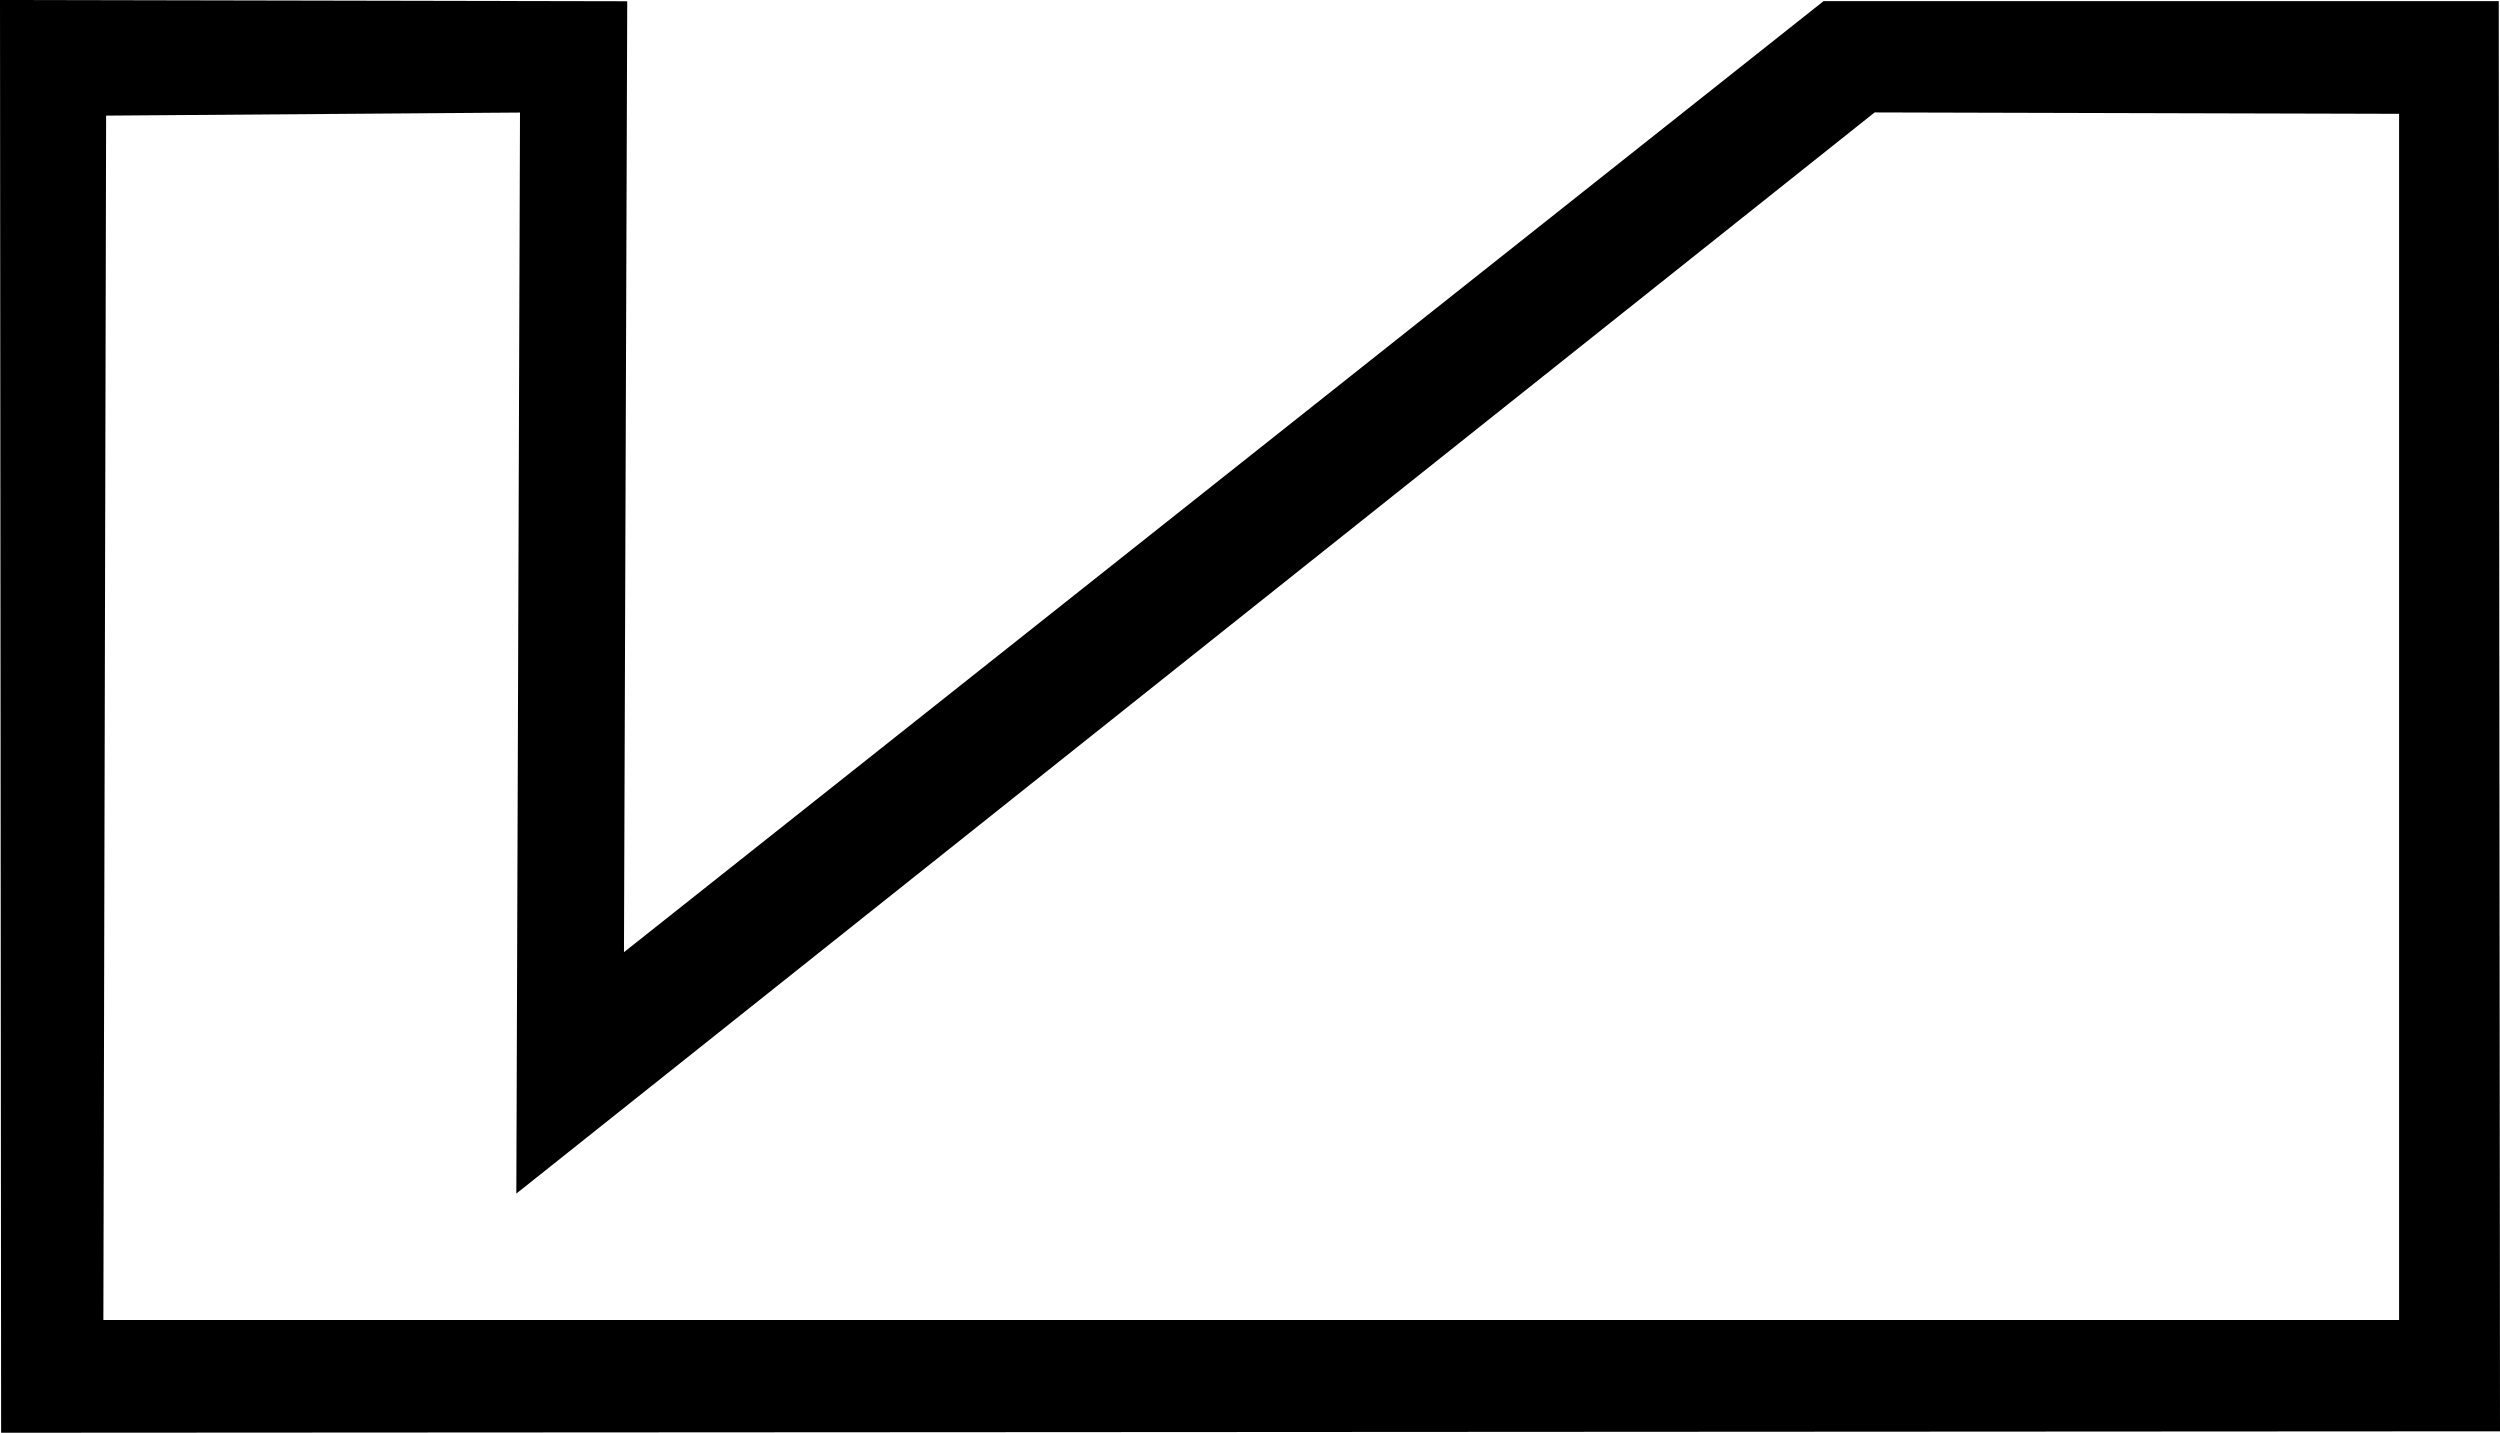 <?xml version="1.0" encoding="UTF-8" standalone="no"?>
<svg
   width="1796.982"
   height="1029.848"
   version="1.1"
   id="svg1351"
   xmlns="http://www.w3.org/2000/svg"
   xmlns:svg="http://www.w3.org/2000/svg">
  <defs
     id="defs1355" />
  <path
     id="path1349"
     style="fill:#000000;stroke:none;stroke-width:94.627"
     d="M 0,0 0.807,1029.848 1796.982,1028.811 1796.086,0.811 H 1310.76 L 448.508,684.416 450.85,0.9 Z m 1347.473,80.811 376.978,1 V 948.811 H 74.299 L 76.277,83.109 373.77,80.9 371.137,857.939 Z" />
</svg>
